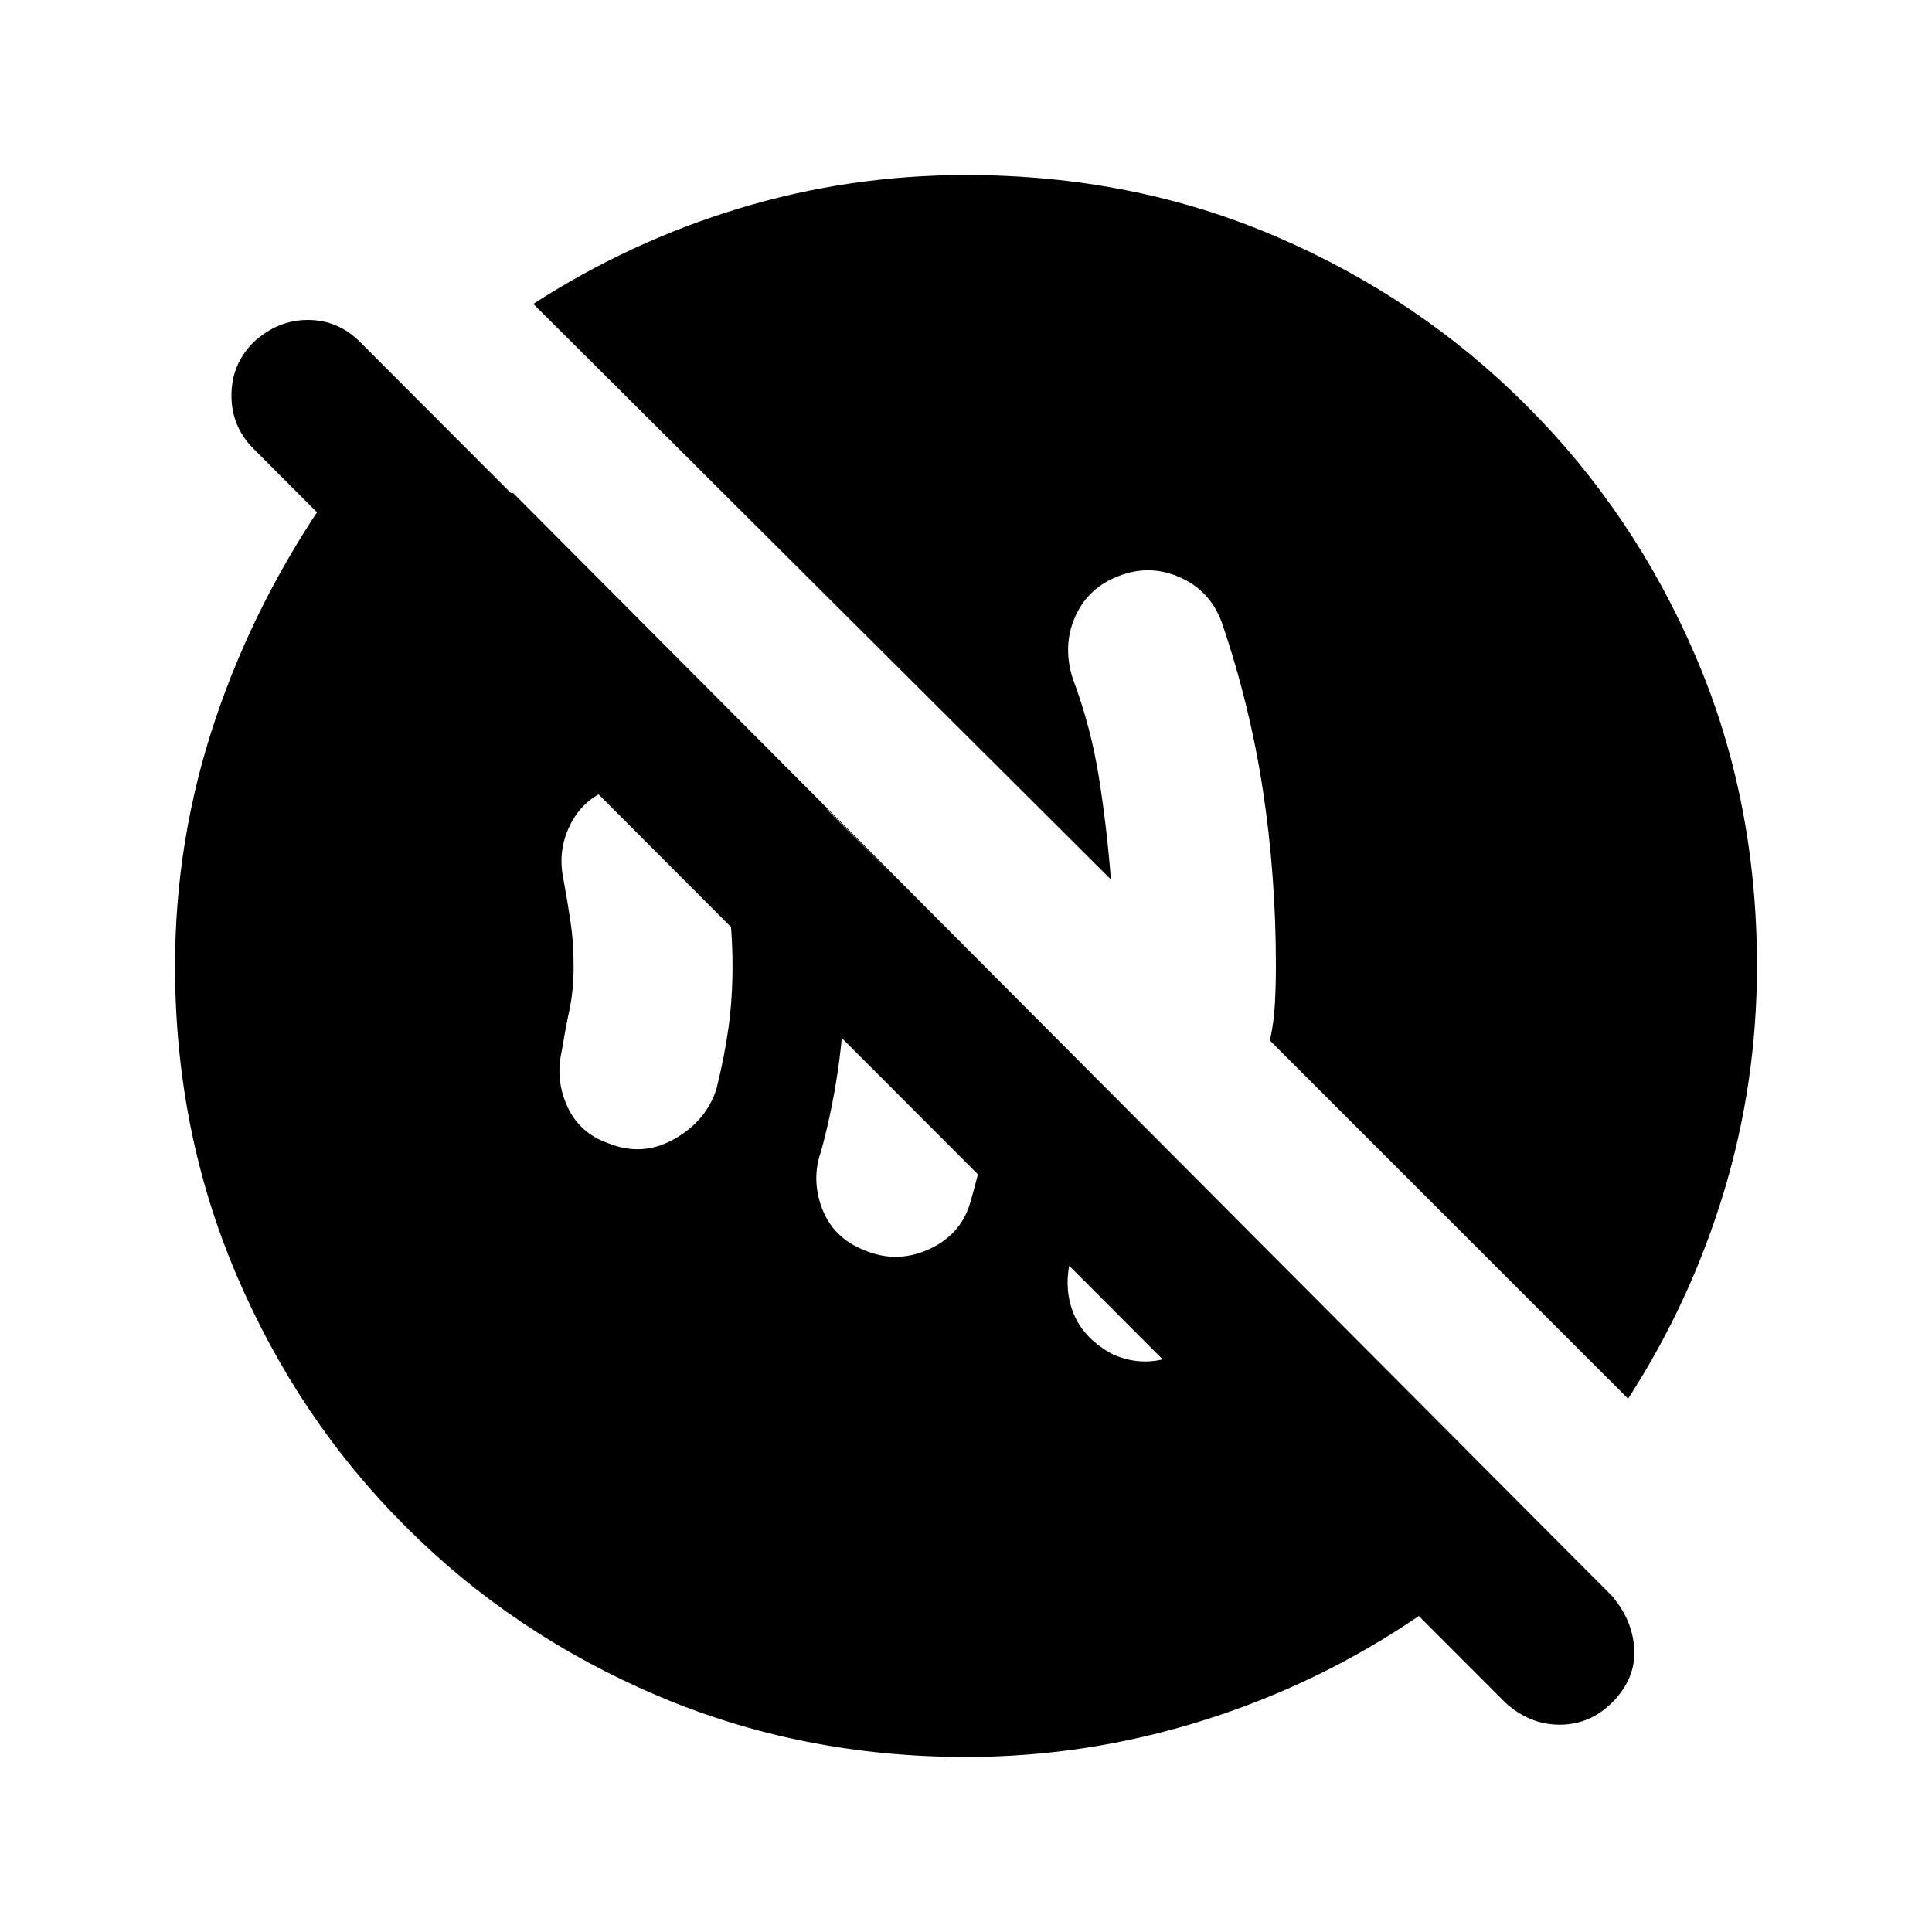 <svg xmlns="http://www.w3.org/2000/svg" height="20" width="20"><path d="M11.521 14.021q.333.146.667 0 .333-.146.458-.479.083-.23.135-.427.052-.198.094-.407l-1.417-1.416q-.041.437-.135.833-.094.396-.219.833-.104.334 0 .615.104.281.417.448Zm-2.583-1.083q.333.145.666 0 .334-.146.438-.48.166-.583.26-1.135t.052-1.135L8.562 8.375q.084.396.136.802.052.406.052.823 0 .5-.062.979-.063.479-.188.938-.104.291.01.593.115.302.428.428Zm-2.646-1.105q.354.146.687-.041.333-.188.438-.521.083-.333.125-.636.041-.302.041-.635t-.041-.646q-.042-.312-.125-.625-.105-.333-.427-.531-.323-.198-.719-.01-.25.104-.375.364t-.063.552q.042.229.073.438.032.208.032.458t-.042.448q-.042.198-.084.448-.062.292.063.562.125.271.417.375ZM10 18.188q-1.708 0-3.198-.636-1.49-.635-2.604-1.75-1.115-1.114-1.75-2.604-.636-1.49-.636-3.198 0-1.312.417-2.552t1.188-2.344h1.895l11.396 11.438-2.02.187L2.625 4.646q-.229-.229-.229-.552 0-.323.229-.552.25-.23.563-.23.312 0 .541.23L16.667 16.5q.229.25.25.562.021.313-.229.563-.23.229-.542.229-.313 0-.563-.229l-.895-.896q-1.042.709-2.24 1.083-1.198.376-2.448.376Zm6.854-3.709-3.708-3.708q.042-.188.052-.386.01-.197.01-.385 0-.938-.135-1.823t-.427-1.739q-.125-.334-.448-.469-.323-.136-.656.01-.292.125-.417.417t-.021.625q.188.5.271 1.021.083.52.125 1.062L5.521 3.146q1-.646 2.135-.99Q8.792 1.812 10 1.812q1.729 0 3.208.636 1.48.635 2.594 1.75 1.115 1.114 1.75 2.594.636 1.479.636 3.208 0 1.208-.344 2.344-.344 1.135-.99 2.135Z"/></svg>